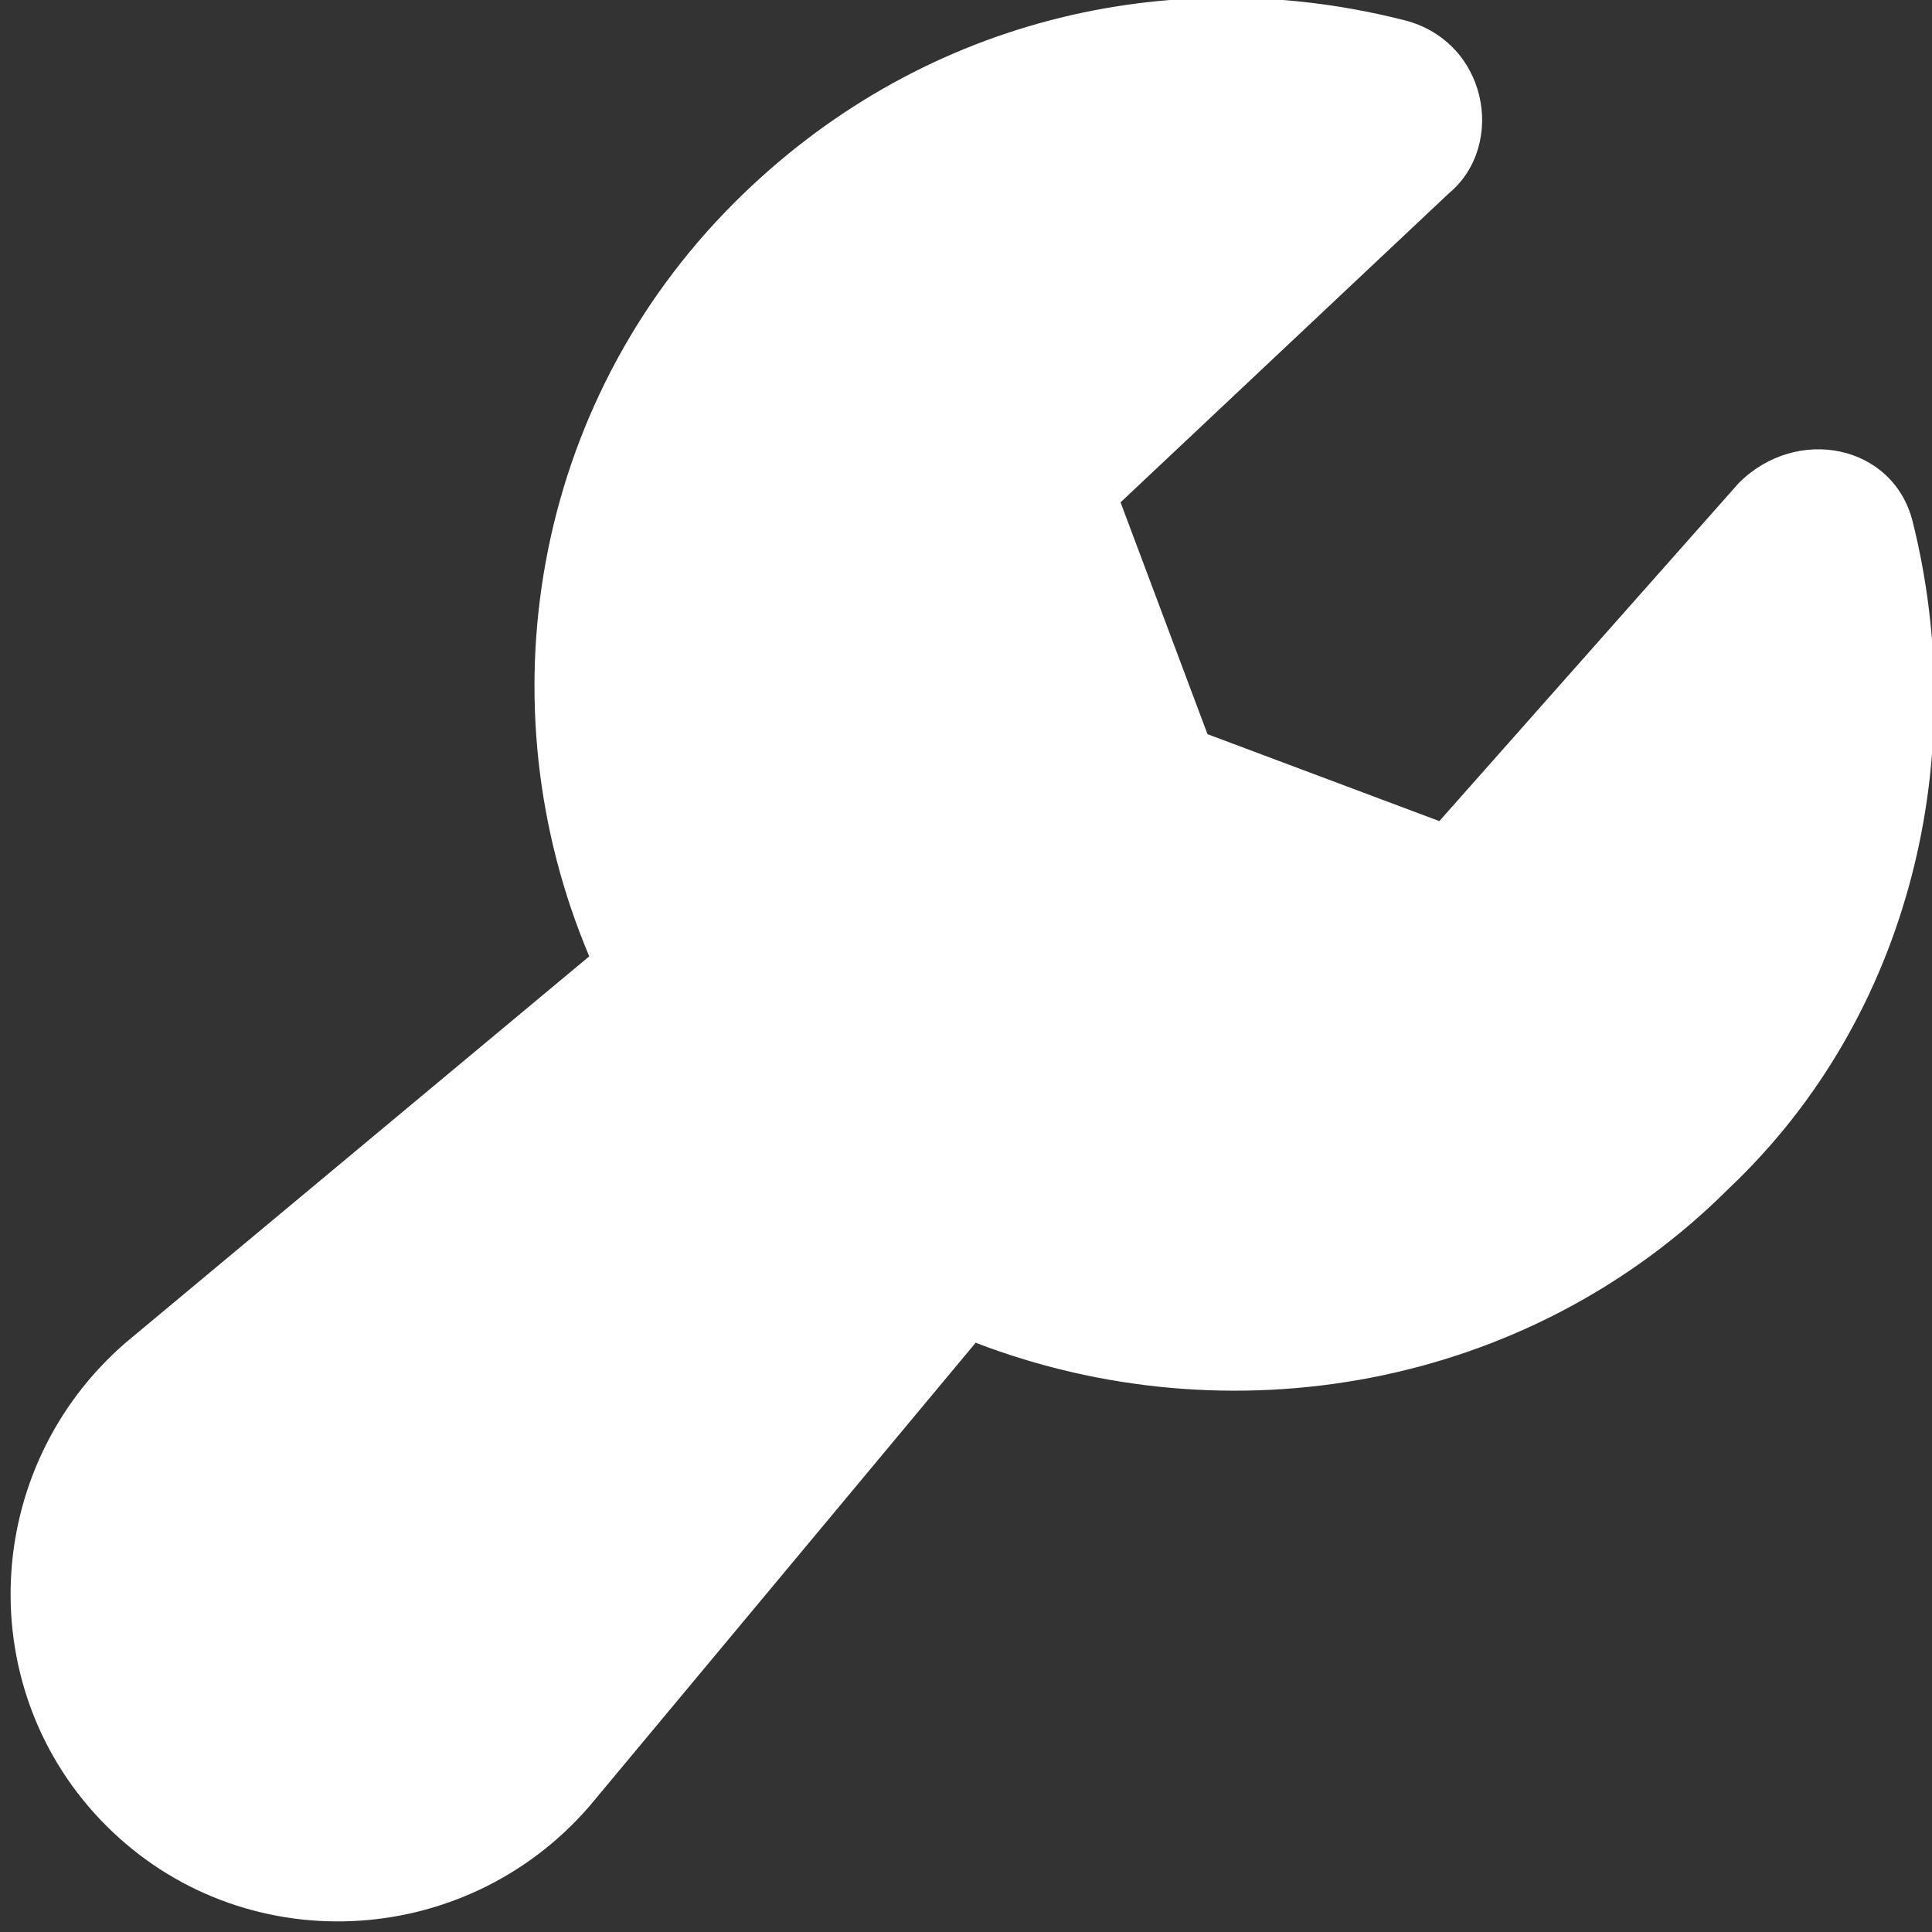 <?xml version="1.0" encoding="utf-8"?>
<!-- Generator: Adobe Illustrator 27.9.0, SVG Export Plug-In . SVG Version: 6.00 Build 0)  -->
<svg version="1.1" id="Слой_1" xmlns="http://www.w3.org/2000/svg" xmlns:xlink="http://www.w3.org/1999/xlink" x="0px" y="0px"
	 viewBox="0 0 20 20" style="enable-background:new 0 0 20 20;" xml:space="preserve">
<rect x="0" y="0" width="20" height="20" fill="#333333" stroke="none"/>
<style type="text/css">
	.st0{fill-rule:evenodd;clip-rule:evenodd;fill:#FFFFFF;}
</style>
<path id="路径" class="st0" d="M15,2l-3.4,3.2l0.9,2.4l2.4,0.9L18,5c0.6-0.6,1.6-0.4,1.8,0.4c0.6,2.4,0,5.1-1.9,6.9
	c-2.1,2.1-5.2,2.6-7.8,1.6l-4,4.8c-1.3,1.5-3.6,1.6-5,0.2c-1.4-1.4-1.3-3.7,0.2-5l4.8-4C5,7.3,5.5,4.2,7.6,2.1
	c1.9-1.9,4.5-2.5,6.9-1.9C15.4,0.4,15.6,1.5,15,2z"/>
</svg>

